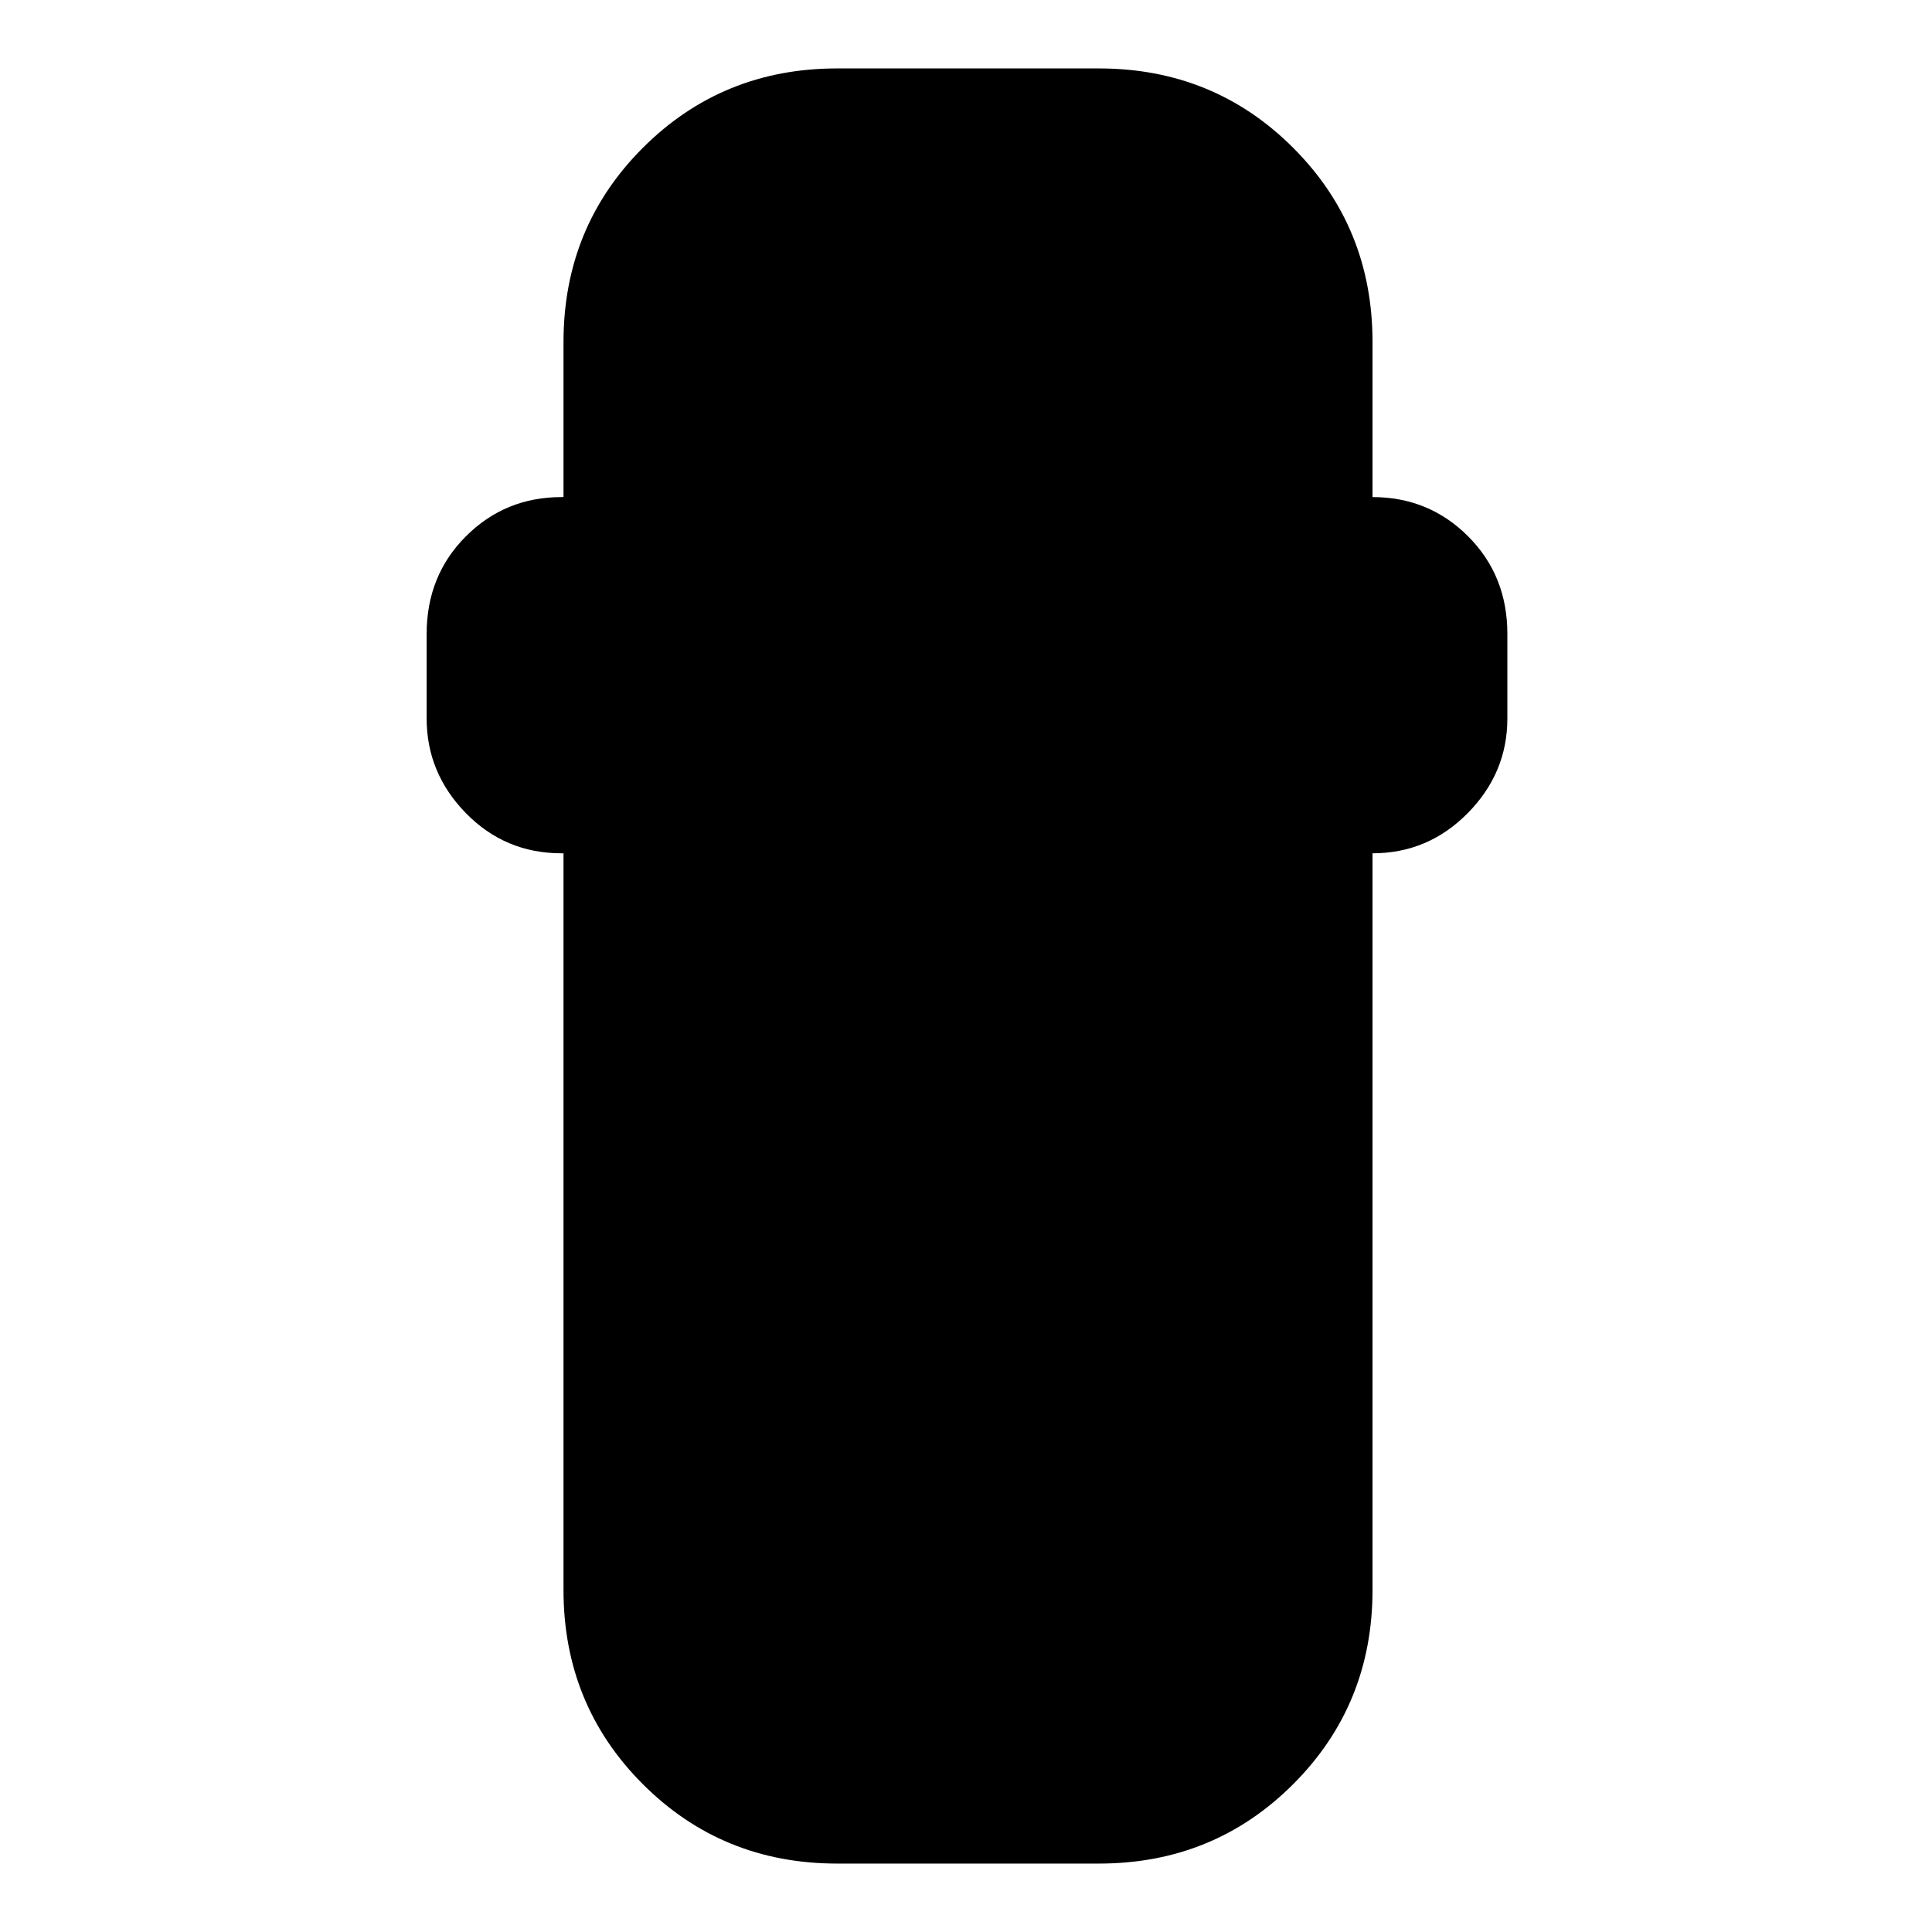 <svg xmlns="http://www.w3.org/2000/svg" height="24" viewBox="0 -960 960 960" width="24"><path d="M416-34q-57.12 0-96.56-39.44Q280-112.88 280-170v-366h-1q-28 0-47.5-19.95T212-603v-42q0-29 19.5-48.5T279-713h1v-77q0-57.13 39.44-96.56Q358.88-926 416-926h130q57.13 0 96.56 39.44Q682-847.13 682-790v77q28 0 47.5 19.5T749-645v42q0 27.1-19.7 47.05Q709.6-536 682-536v366q0 57.12-39.44 96.56Q603.13-34 546-34H416Z"/></svg>